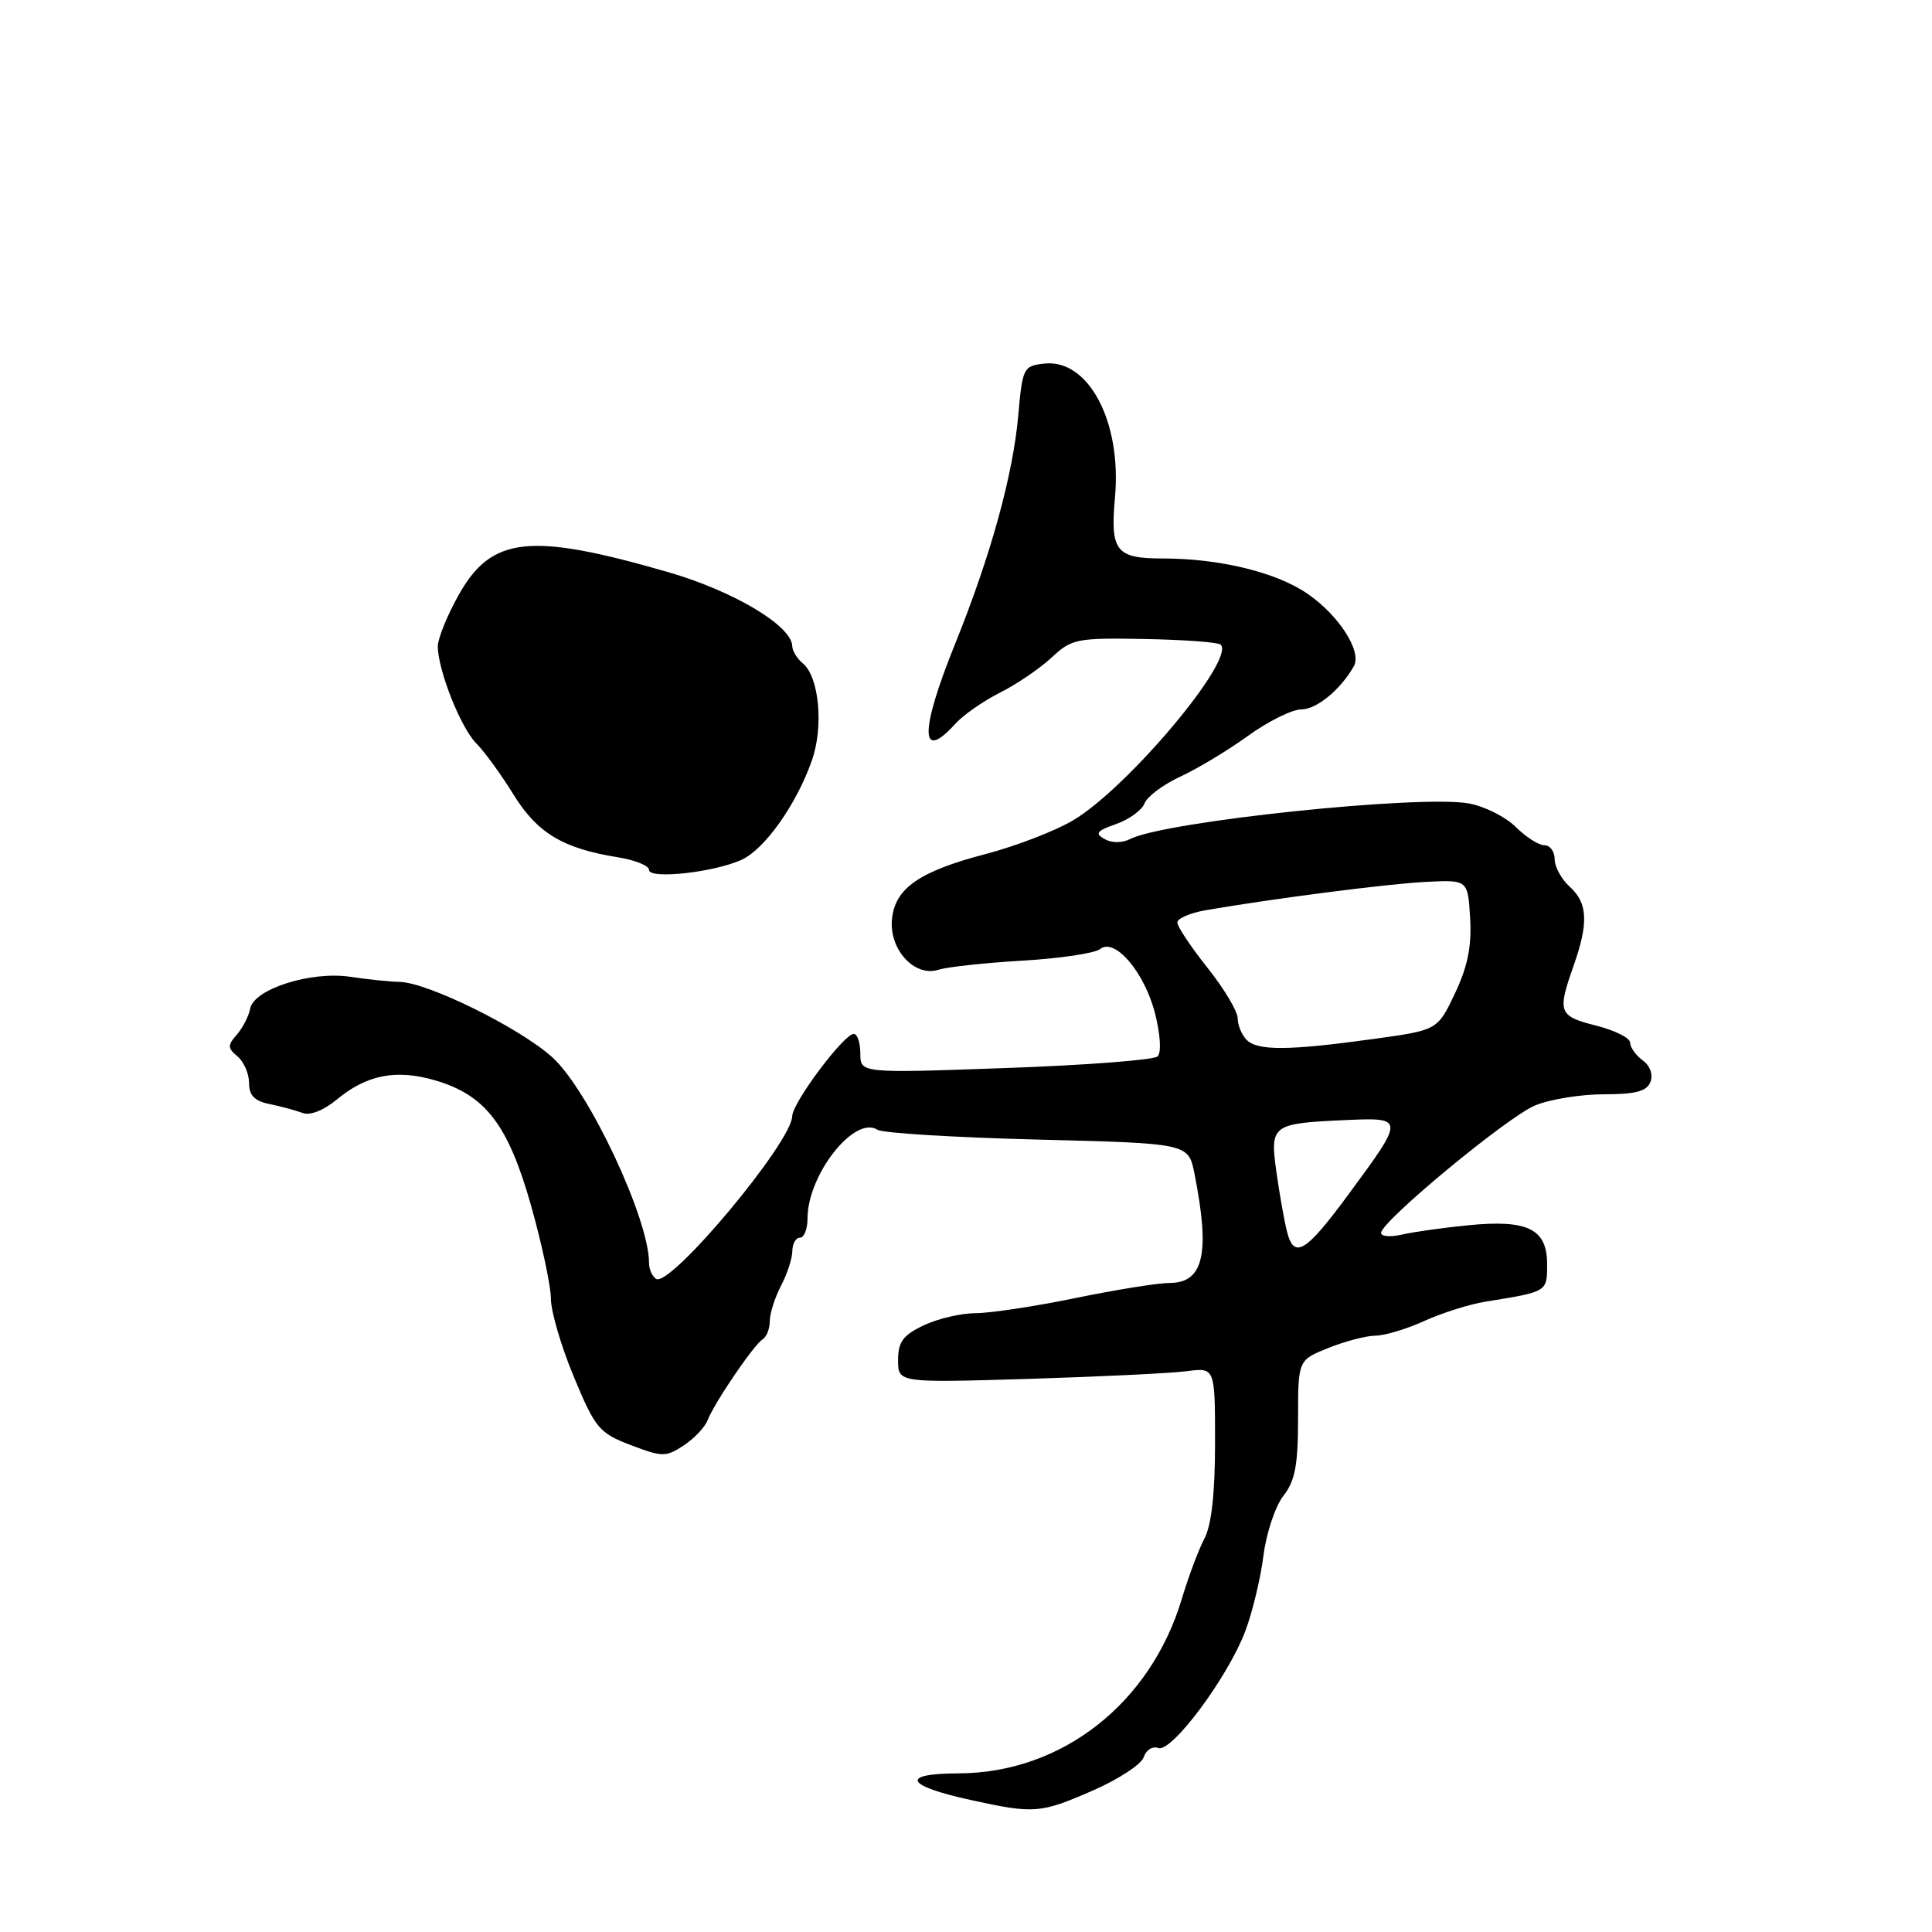 <?xml version="1.0" encoding="UTF-8" standalone="no"?>
<!DOCTYPE svg PUBLIC "-//W3C//DTD SVG 1.1//EN" "http://www.w3.org/Graphics/SVG/1.1/DTD/svg11.dtd" >
<svg xmlns="http://www.w3.org/2000/svg" xmlns:xlink="http://www.w3.org/1999/xlink" version="1.1" viewBox="0 0 256 256">
 <g >
 <path fill="currentColor"
d=" M 144.75 237.28 C 148.19 235.78 151.25 233.78 151.55 232.83 C 151.86 231.88 152.72 231.34 153.47 231.62 C 155.23 232.30 162.76 222.17 165.03 216.07 C 165.97 213.56 167.05 209.06 167.42 206.09 C 167.80 203.11 168.99 199.56 170.06 198.20 C 171.60 196.24 172.00 194.14 172.00 187.97 C 172.00 180.22 172.00 180.22 176.02 178.61 C 178.23 177.72 181.04 176.99 182.27 176.98 C 183.50 176.97 186.42 176.09 188.76 175.02 C 191.11 173.96 194.71 172.82 196.76 172.49 C 205.08 171.15 205.00 171.20 205.00 167.52 C 205.00 162.84 202.46 161.58 194.58 162.35 C 191.24 162.68 187.26 163.24 185.75 163.59 C 184.24 163.94 183.00 163.84 183.00 163.37 C 183.01 161.85 199.71 148.02 203.40 146.48 C 205.34 145.67 209.44 145.00 212.50 145.00 C 216.74 145.00 218.21 144.61 218.69 143.36 C 219.07 142.38 218.65 141.22 217.66 140.50 C 216.75 139.83 216.00 138.77 216.00 138.15 C 216.00 137.54 213.97 136.52 211.50 135.90 C 206.52 134.64 206.33 134.14 208.50 128.00 C 210.51 122.29 210.39 119.66 208.00 117.50 C 206.90 116.50 206.00 114.86 206.00 113.85 C 206.00 112.83 205.39 112.00 204.64 112.00 C 203.89 112.00 202.19 110.91 200.86 109.59 C 199.53 108.26 196.75 106.86 194.68 106.47 C 188.32 105.27 154.26 108.84 149.74 111.18 C 148.69 111.72 147.32 111.72 146.36 111.18 C 145.04 110.44 145.31 110.09 147.89 109.19 C 149.61 108.59 151.31 107.35 151.66 106.45 C 152.00 105.55 154.14 103.95 156.39 102.91 C 158.65 101.87 162.69 99.44 165.36 97.51 C 168.03 95.58 171.22 94.00 172.43 94.00 C 174.45 94.00 177.64 91.38 179.39 88.28 C 180.49 86.34 177.47 81.60 173.29 78.70 C 169.17 75.84 161.63 74.00 154.06 74.00 C 147.86 74.00 147.10 73.03 147.74 65.91 C 148.65 55.87 144.22 47.50 138.34 48.18 C 135.61 48.49 135.48 48.76 134.93 55.00 C 134.23 62.93 131.29 73.59 126.56 85.31 C 121.86 96.93 121.88 101.11 126.60 95.89 C 127.64 94.74 130.30 92.89 132.50 91.78 C 134.70 90.68 137.77 88.59 139.33 87.14 C 142.01 84.64 142.65 84.51 151.67 84.67 C 156.90 84.77 161.43 85.10 161.75 85.42 C 163.72 87.39 149.41 104.42 142.19 108.70 C 139.82 110.11 134.64 112.10 130.69 113.14 C 121.83 115.45 118.60 117.68 118.19 121.79 C 117.79 125.80 121.18 129.50 124.34 128.50 C 125.53 128.12 130.55 127.58 135.50 127.29 C 140.45 127.00 145.07 126.31 145.76 125.76 C 147.72 124.18 151.68 128.84 153.07 134.36 C 153.76 137.12 153.90 139.49 153.39 139.98 C 152.90 140.45 143.84 141.15 133.25 141.52 C 114.00 142.21 114.00 142.21 114.00 139.60 C 114.00 138.17 113.61 137.00 113.13 137.00 C 111.82 137.00 105.00 146.11 104.97 147.91 C 104.90 151.38 88.81 170.62 86.94 169.46 C 86.42 169.14 86.00 168.18 86.00 167.33 C 86.00 161.49 78.01 144.49 73.21 140.12 C 68.99 136.27 56.75 130.21 53.00 130.11 C 51.62 130.08 48.66 129.77 46.41 129.43 C 41.19 128.65 33.64 131.05 33.15 133.65 C 32.95 134.67 32.15 136.22 31.37 137.11 C 30.14 138.50 30.15 138.88 31.47 139.98 C 32.31 140.68 33.00 142.26 33.00 143.50 C 33.00 145.15 33.73 145.90 35.75 146.30 C 37.26 146.61 39.22 147.14 40.11 147.48 C 41.07 147.85 42.89 147.13 44.61 145.71 C 48.59 142.40 52.51 141.64 57.69 143.16 C 64.36 145.13 67.34 149.04 70.38 159.79 C 71.82 164.91 73.00 170.45 73.00 172.11 C 73.00 173.78 74.37 178.43 76.04 182.45 C 78.88 189.27 79.39 189.88 83.57 191.48 C 87.76 193.07 88.23 193.08 90.58 191.54 C 91.97 190.63 93.40 189.12 93.76 188.19 C 94.64 185.90 99.88 178.19 101.05 177.47 C 101.57 177.15 102.00 176.06 102.00 175.06 C 102.00 174.05 102.67 171.94 103.49 170.36 C 104.32 168.79 104.99 166.71 104.99 165.75 C 105.00 164.79 105.45 164.00 106.00 164.00 C 106.55 164.00 107.00 162.86 107.00 161.46 C 107.00 155.65 113.24 147.74 116.27 149.70 C 116.95 150.14 126.49 150.72 137.49 151.00 C 157.47 151.50 157.47 151.50 158.27 155.50 C 160.38 166.12 159.49 170.00 154.95 170.00 C 153.45 170.00 147.85 170.90 142.50 172.00 C 137.15 173.10 131.21 174.00 129.29 174.00 C 127.37 174.00 124.27 174.73 122.40 175.61 C 119.65 176.92 119.00 177.80 119.00 180.23 C 119.00 183.23 119.00 183.23 136.25 182.71 C 145.74 182.42 155.19 181.96 157.25 181.69 C 161.00 181.20 161.00 181.20 161.00 191.20 C 161.00 197.84 160.53 202.08 159.60 203.85 C 158.83 205.31 157.49 208.88 156.62 211.78 C 152.49 225.69 140.71 234.93 127.05 234.98 C 119.18 235.00 119.92 236.61 128.67 238.52 C 137.04 240.35 137.83 240.29 144.75 237.28 Z  M 98.26 113.93 C 101.32 112.53 105.52 106.62 107.57 100.79 C 109.16 96.29 108.55 89.70 106.38 87.90 C 105.62 87.27 104.99 86.25 104.98 85.63 C 104.94 82.93 97.20 78.31 88.50 75.80 C 70.18 70.51 65.11 71.07 60.75 78.88 C 59.24 81.58 58.01 84.63 58.01 85.65 C 58.04 88.84 61.04 96.41 63.11 98.50 C 64.20 99.60 66.43 102.66 68.06 105.31 C 71.21 110.40 74.60 112.43 81.90 113.60 C 84.16 113.96 86.00 114.71 86.00 115.27 C 86.00 116.54 94.58 115.60 98.26 113.93 Z  M 170.53 163.18 C 170.16 161.71 169.53 158.15 169.13 155.28 C 168.26 149.06 168.52 148.86 178.20 148.42 C 186.15 148.06 186.16 148.12 178.75 158.17 C 173.01 165.98 171.47 166.91 170.53 163.18 Z  M 165.20 137.80 C 164.54 137.14 164.00 135.85 164.00 134.93 C 164.00 134.01 162.20 131.00 160.00 128.24 C 157.80 125.47 156.00 122.77 156.00 122.24 C 156.00 121.70 157.69 120.97 159.75 120.61 C 168.72 119.06 183.94 117.10 189.00 116.85 C 194.50 116.58 194.50 116.58 194.80 121.67 C 195.02 125.38 194.47 128.08 192.79 131.63 C 190.48 136.50 190.48 136.50 181.99 137.67 C 170.79 139.22 166.65 139.25 165.20 137.80 Z "/>
</g>
</svg>
